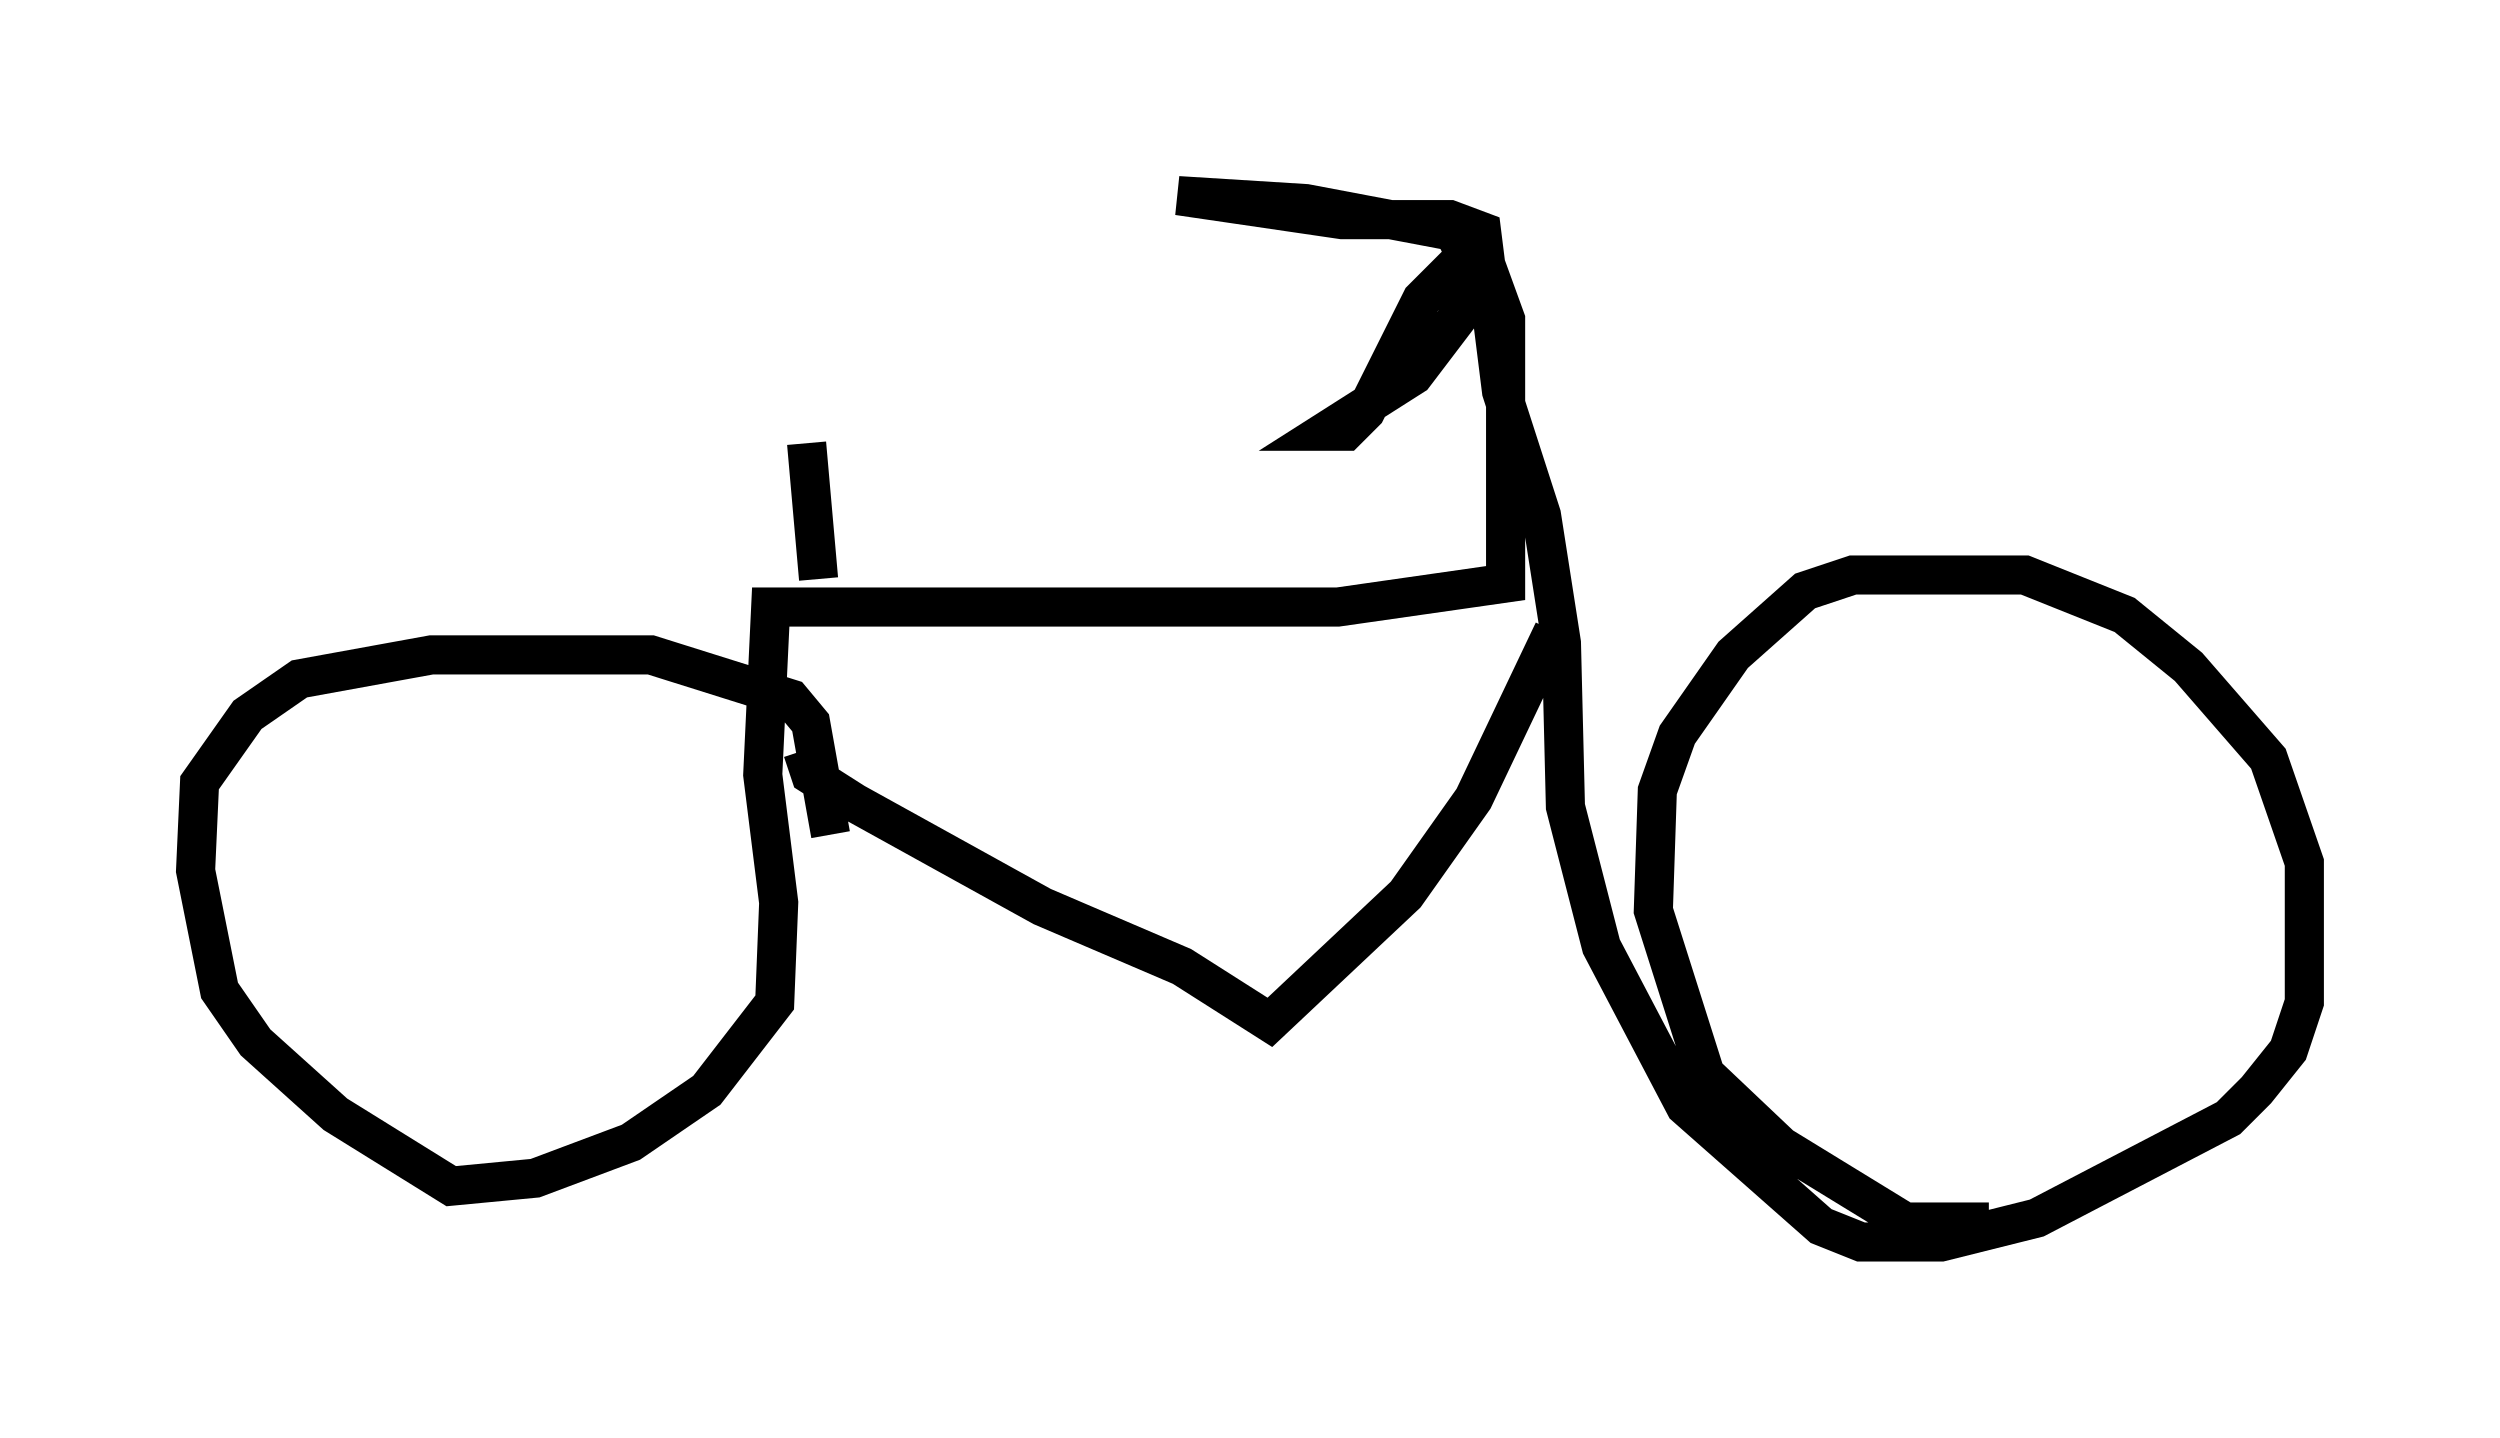 <?xml version="1.0" encoding="utf-8" ?>
<svg baseProfile="full" height="36.746" version="1.1" width="63.901" xmlns="http://www.w3.org/2000/svg" xmlns:ev="http://www.w3.org/2001/xml-events" xmlns:xlink="http://www.w3.org/1999/xlink"><defs /><rect fill="white" height="36.746" width="63.901" x="0" y="0" /><path d="M51.346, 30.929 m-0.51, 0.306 l-2.144, 0.0 -3.165, -1.94 l-1.94, -1.838 -1.327, -4.185 l0.102, -3.063 0.51, -1.429 l1.429, -2.042 1.838, -1.633 l1.225, -0.408 4.39, 0.0 l2.552, 1.021 1.633, 1.327 l2.042, 2.348 0.919, 2.654 l0.0, 3.573 -0.408, 1.225 l-0.817, 1.021 -0.715, 0.715 l-4.9, 2.552 -2.45, 0.613 l-2.042, 0.0 -1.021, -0.408 l-3.471, -3.063 -2.144, -4.083 l-0.919, -3.573 -0.102, -4.185 l-0.51, -3.267 -1.021, -3.165 l-0.51, -4.083 -0.817, -0.306 l-2.756, 0.0 -4.185, -0.613 l3.267, 0.204 3.777, 0.715 l0.306, 0.613 -1.123, 1.123 l-1.429, 2.858 -0.51, 0.51 l-0.51, 0.0 2.246, -1.429 l1.94, -2.552 0.408, 1.123 l0.0, 6.738 -4.288, 0.613 l-14.496, 0.0 -0.204, 4.288 l0.408, 3.267 -0.102, 2.552 l-1.735, 2.246 -1.94, 1.327 l-2.45, 0.919 -2.144, 0.204 l-2.96, -1.838 -2.042, -1.838 l-0.919, -1.327 -0.613, -3.063 l0.102, -2.246 1.225, -1.735 l1.327, -0.919 3.369, -0.613 l5.615, 0.0 3.573, 1.123 l0.51, 0.613 0.51, 2.858 m-0.715, -2.144 l0.204, 0.613 1.123, 0.715 l4.798, 2.654 3.573, 1.531 l2.246, 1.429 3.471, -3.267 l1.735, -2.45 2.042, -4.288 m-18.784, -1.327 l-0.306, -3.471 " fill="none" stroke="black" stroke-width="1" /></svg>